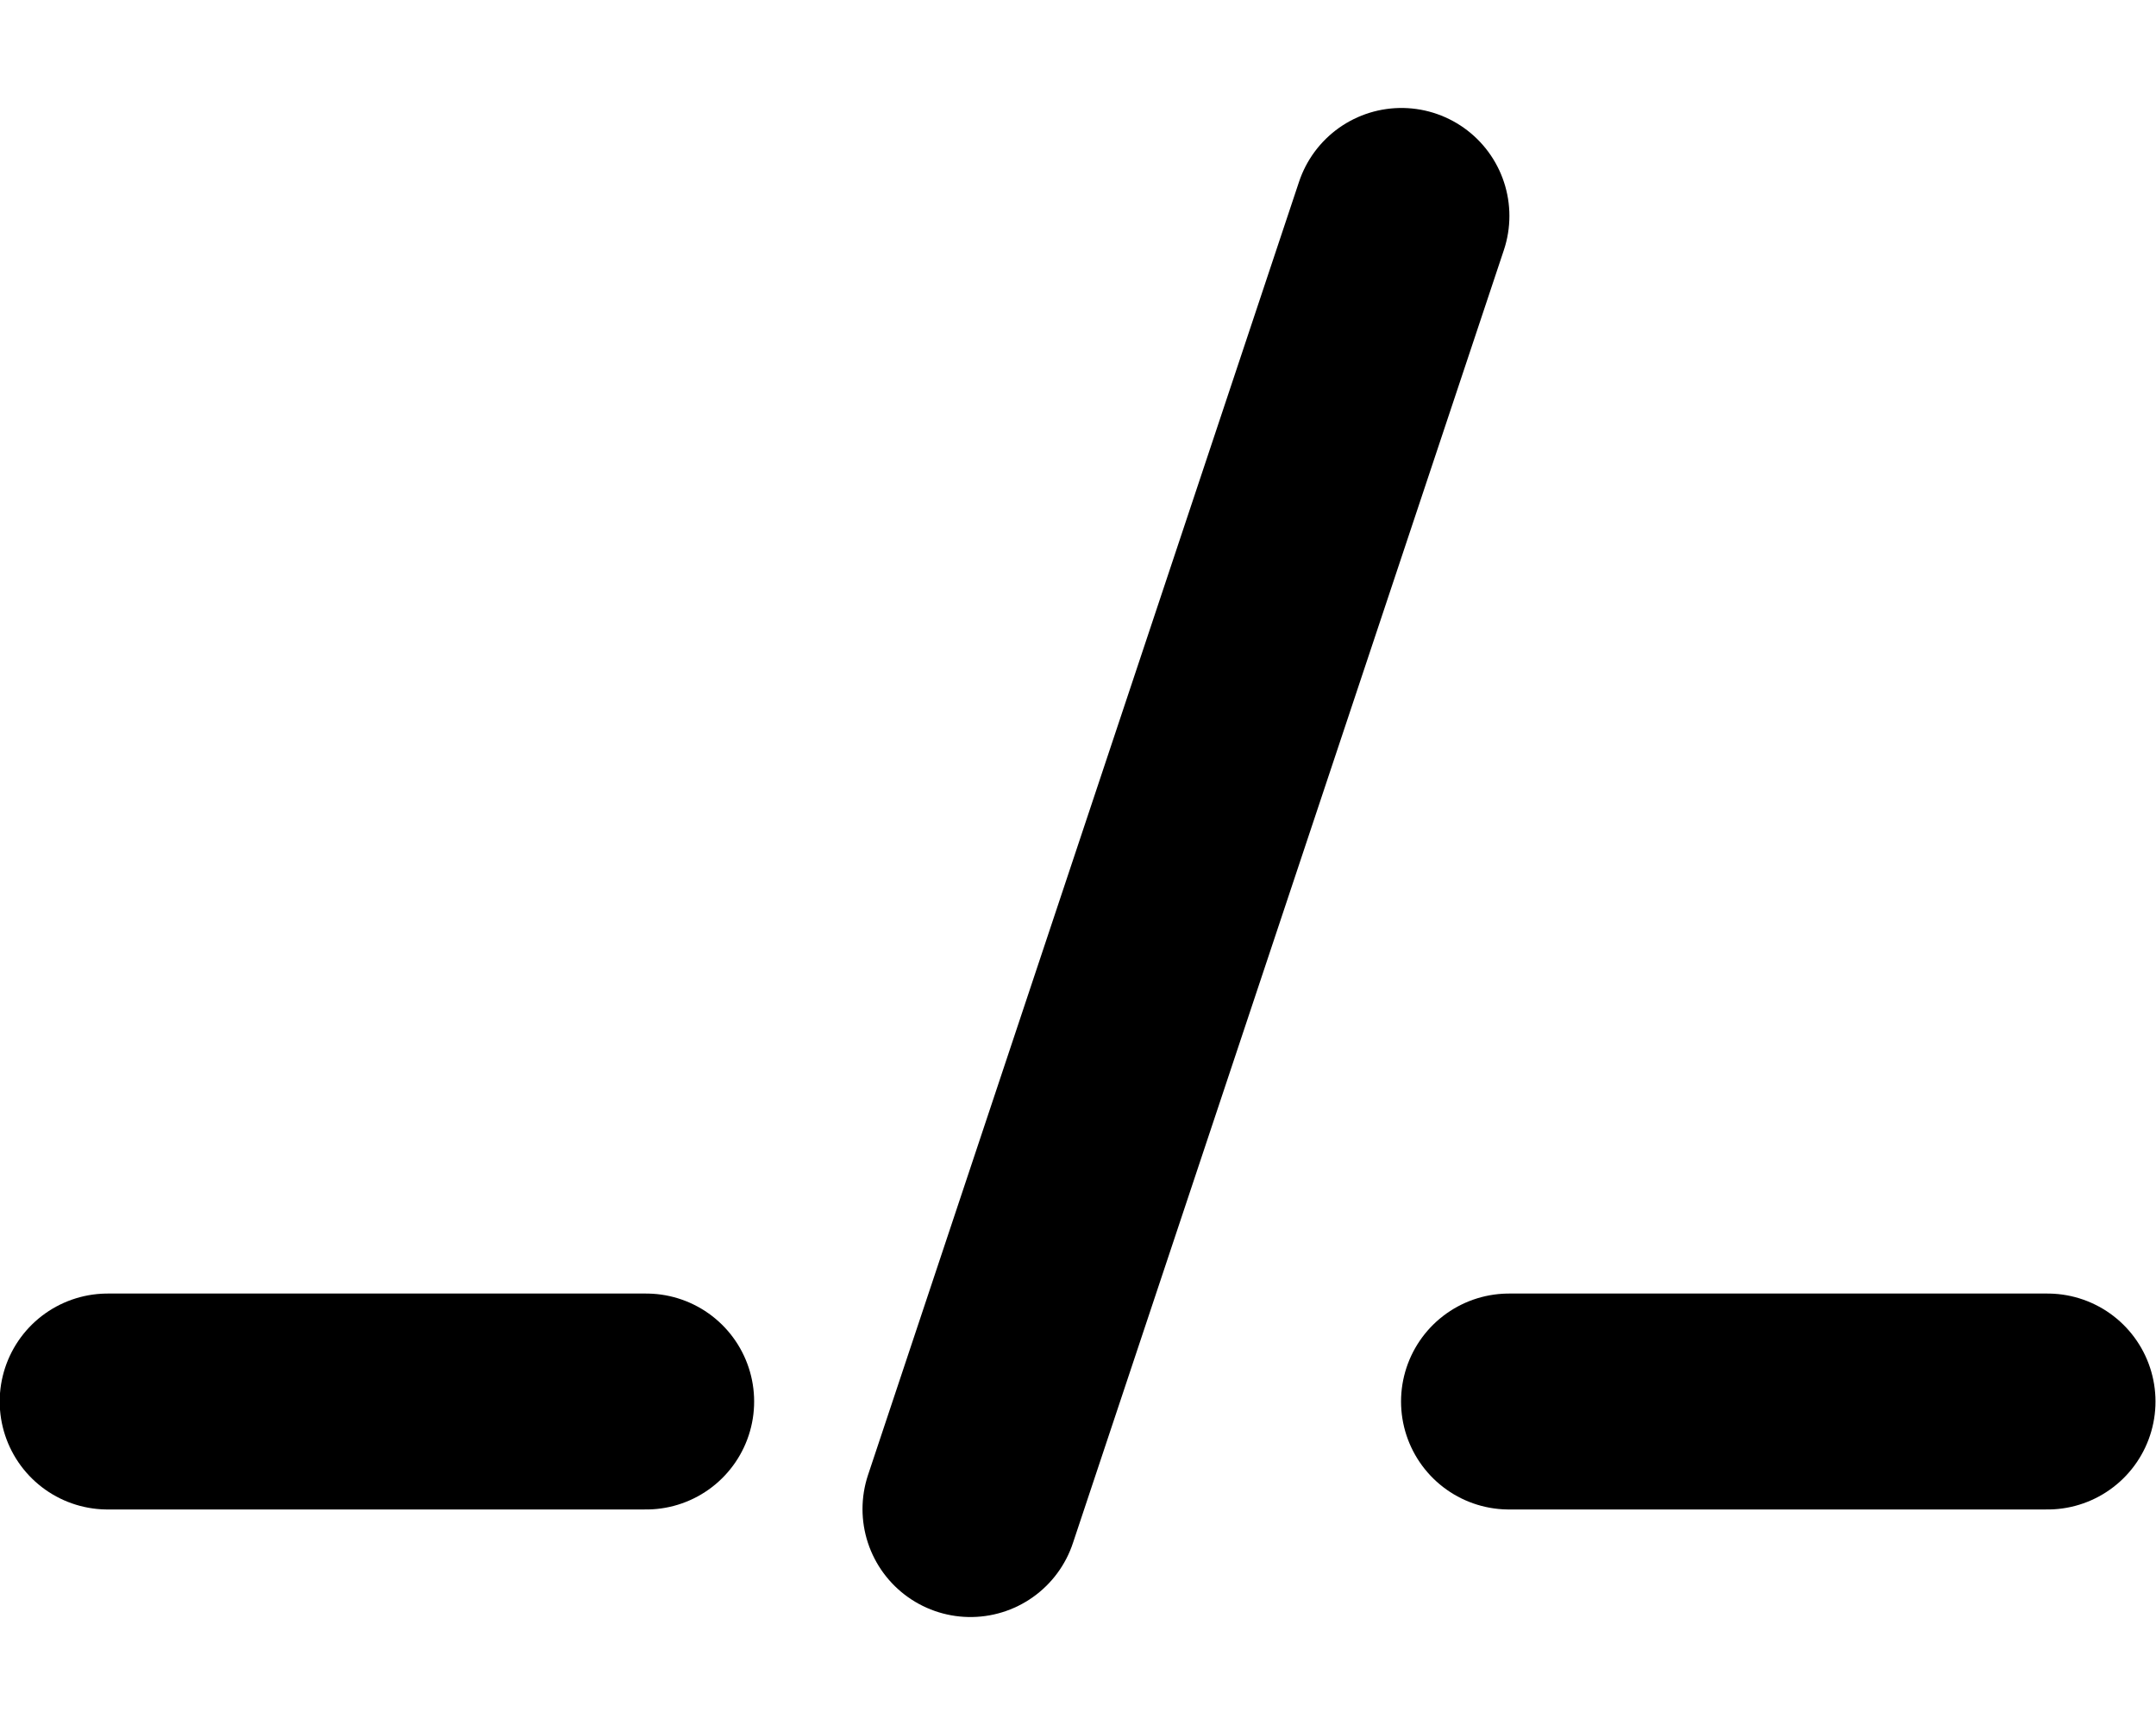 <?xml version="1.0" encoding="UTF-8" standalone="no"?>
<!-- Created with Inkscape (http://www.inkscape.org/) -->

<svg
   width="10"
   height="8"
   viewBox="0 0 2.646 2.117"
   version="1.1"
   id="svg1"
   inkscape:version="1.3.2 (091e20e, 2023-11-25, custom)"
   sodipodi:docname="path_breadcrumbs.svg"
   inkscape:export-filename="filesys_archive_pin.png"
   inkscape:export-xdpi="96"
   inkscape:export-ydpi="96"
   xmlns:inkscape="http://www.inkscape.org/namespaces/inkscape"
   xmlns:sodipodi="http://sodipodi.sourceforge.net/DTD/sodipodi-0.dtd"
   xmlns="http://www.w3.org/2000/svg"
   xmlns:svg="http://www.w3.org/2000/svg">
  <sodipodi:namedview
     id="namedview1"
     pagecolor="#ffffff"
     bordercolor="#000000"
     borderopacity="0.25"
     inkscape:showpageshadow="2"
     inkscape:pageopacity="0.0"
     inkscape:pagecheckerboard="0"
     inkscape:deskcolor="#d1d1d1"
     inkscape:document-units="mm"
     inkscape:zoom="49.5625"
     inkscape:cx="8"
     inkscape:cy="8"
     inkscape:window-width="1861"
     inkscape:window-height="951"
     inkscape:window-x="874"
     inkscape:window-y="166"
     inkscape:window-maximized="0"
     inkscape:current-layer="svg1"
     showgrid="true">
    <inkscape:grid
       id="grid2"
       units="px"
       originx="0"
       originy="0"
       spacingx="0.265"
       spacingy="0.265"
       empcolor="#0099e5"
       empopacity="0.302"
       color="#0099e5"
       opacity="0.149"
       empspacing="5"
       enabled="true"
       visible="true" />
    <inkscape:grid
       id="grid3"
       units="px"
       originx="0.132"
       originy="0.132"
       spacingx="0.265"
       spacingy="0.265"
       empcolor="#67e500"
       empopacity="0.302"
       color="#51e500"
       opacity="0.149"
       empspacing="5"
       enabled="true"
       visible="true"
       dotted="true" />
  </sodipodi:namedview>
  <defs
     id="defs1" />
  <path
     style="fill:none;stroke:#000000;stroke-width:0.265;stroke-linecap:round;stroke-linejoin:round;stroke-miterlimit:100"
     d="m 0.132,1.72 0.661,0"
     id="path1"
     sodipodi:nodetypes="cc" />
  <path
     style="fill:none;stroke:#000000;stroke-width:0.265;stroke-linecap:round;stroke-linejoin:round;stroke-miterlimit:100"
     d="m 1.852,1.72 0.661,0"
     id="path2"
     sodipodi:nodetypes="cc" />
  <path
     style="fill:none;stroke:#000000;stroke-width:0.265;stroke-linecap:round;stroke-linejoin:round;stroke-miterlimit:100"
     d="M 1.191,1.852 1.72,0.265"
     id="path3"
     sodipodi:nodetypes="cc" />
</svg>
